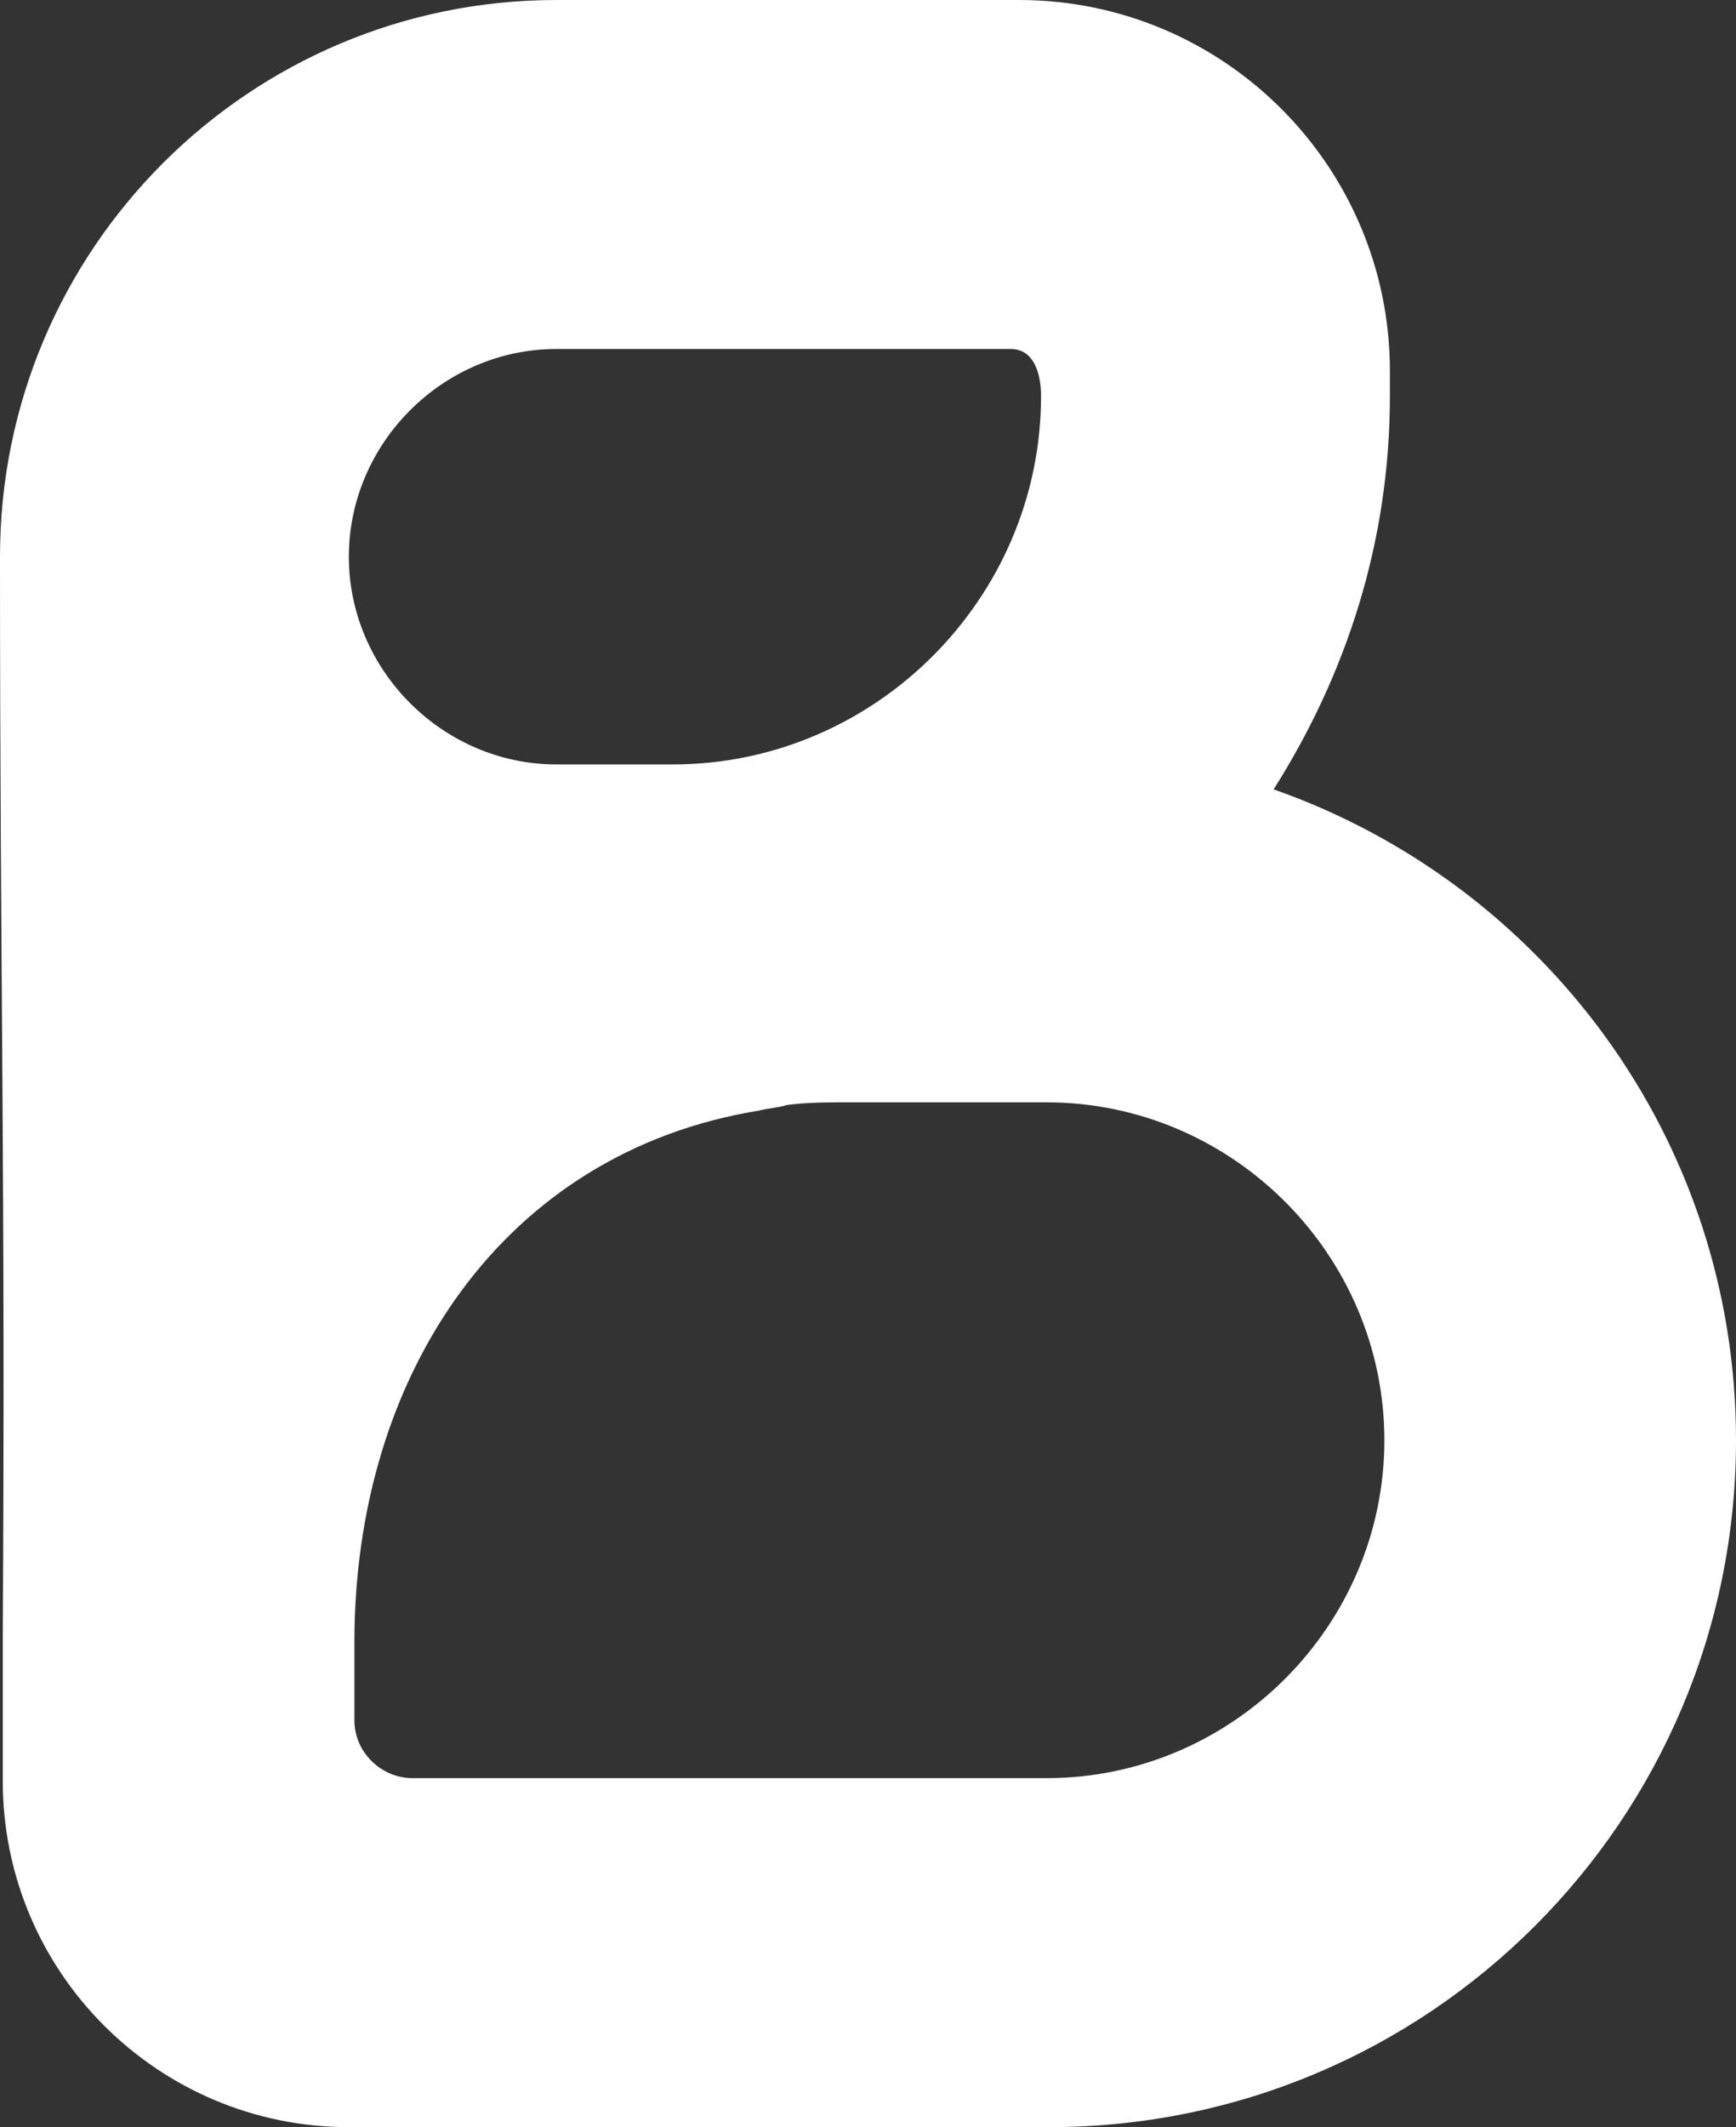 <?xml version="1.0" encoding="utf-8"?>
<!-- Generator: Adobe Illustrator 27.1.1, SVG Export Plug-In . SVG Version: 6.00 Build 0)  -->
<svg version="1.1" id="Camada_1" xmlns="http://www.w3.org/2000/svg" xmlns:xlink="http://www.w3.org/1999/xlink" x="0px" y="0px"
	 viewBox="0 0 62.7 76.8" style="enable-background:new 0 0 62.7 76.8;" xml:space="preserve">
<rect x="0" y="0" width="62.7" height="76.8" fill="#333333" stroke="none"/>
<style type="text/css">
	.st0{fill-rule:evenodd;clip-rule:evenodd;fill:#FFFFFF;}
</style>
<path class="st0" d="M0,20.1C0,9,9,0,20.1,0h16.7c7.4,0,13.4,6,13.4,13.4v0.9c0,5.3-1.6,10.1-4.2,14.2c9.7,3.4,16.7,12.6,16.7,23.5
	c0,13.7-11.1,24.8-24.8,24.8H12.6c-6.9,0-12.5-5.6-12.5-12.5v-5.1C0.2,42.1,0,35.8,0,20.1z M20.1,12.6h16.4c0.9,0,1.1,1,1.1,1.7
	c0,7.3-6,13.3-13.3,13.3h-4.2c-4.1,0-7.5-3.4-7.5-7.5C12.6,16,16,12.6,20.1,12.6z M27.4,40.1c-9.2,1.5-14.6,9.5-14.6,19.2v2.8
	c0,1.2,1,2.1,2.1,2.1h22.9C44.5,64.2,50,58.7,50,52s-5.5-12.2-12.2-12.2h-7.2c-0.7,0-1.5,0-2.2,0.1C28.1,40,27.8,40,27.4,40.1z"/>
</svg>
